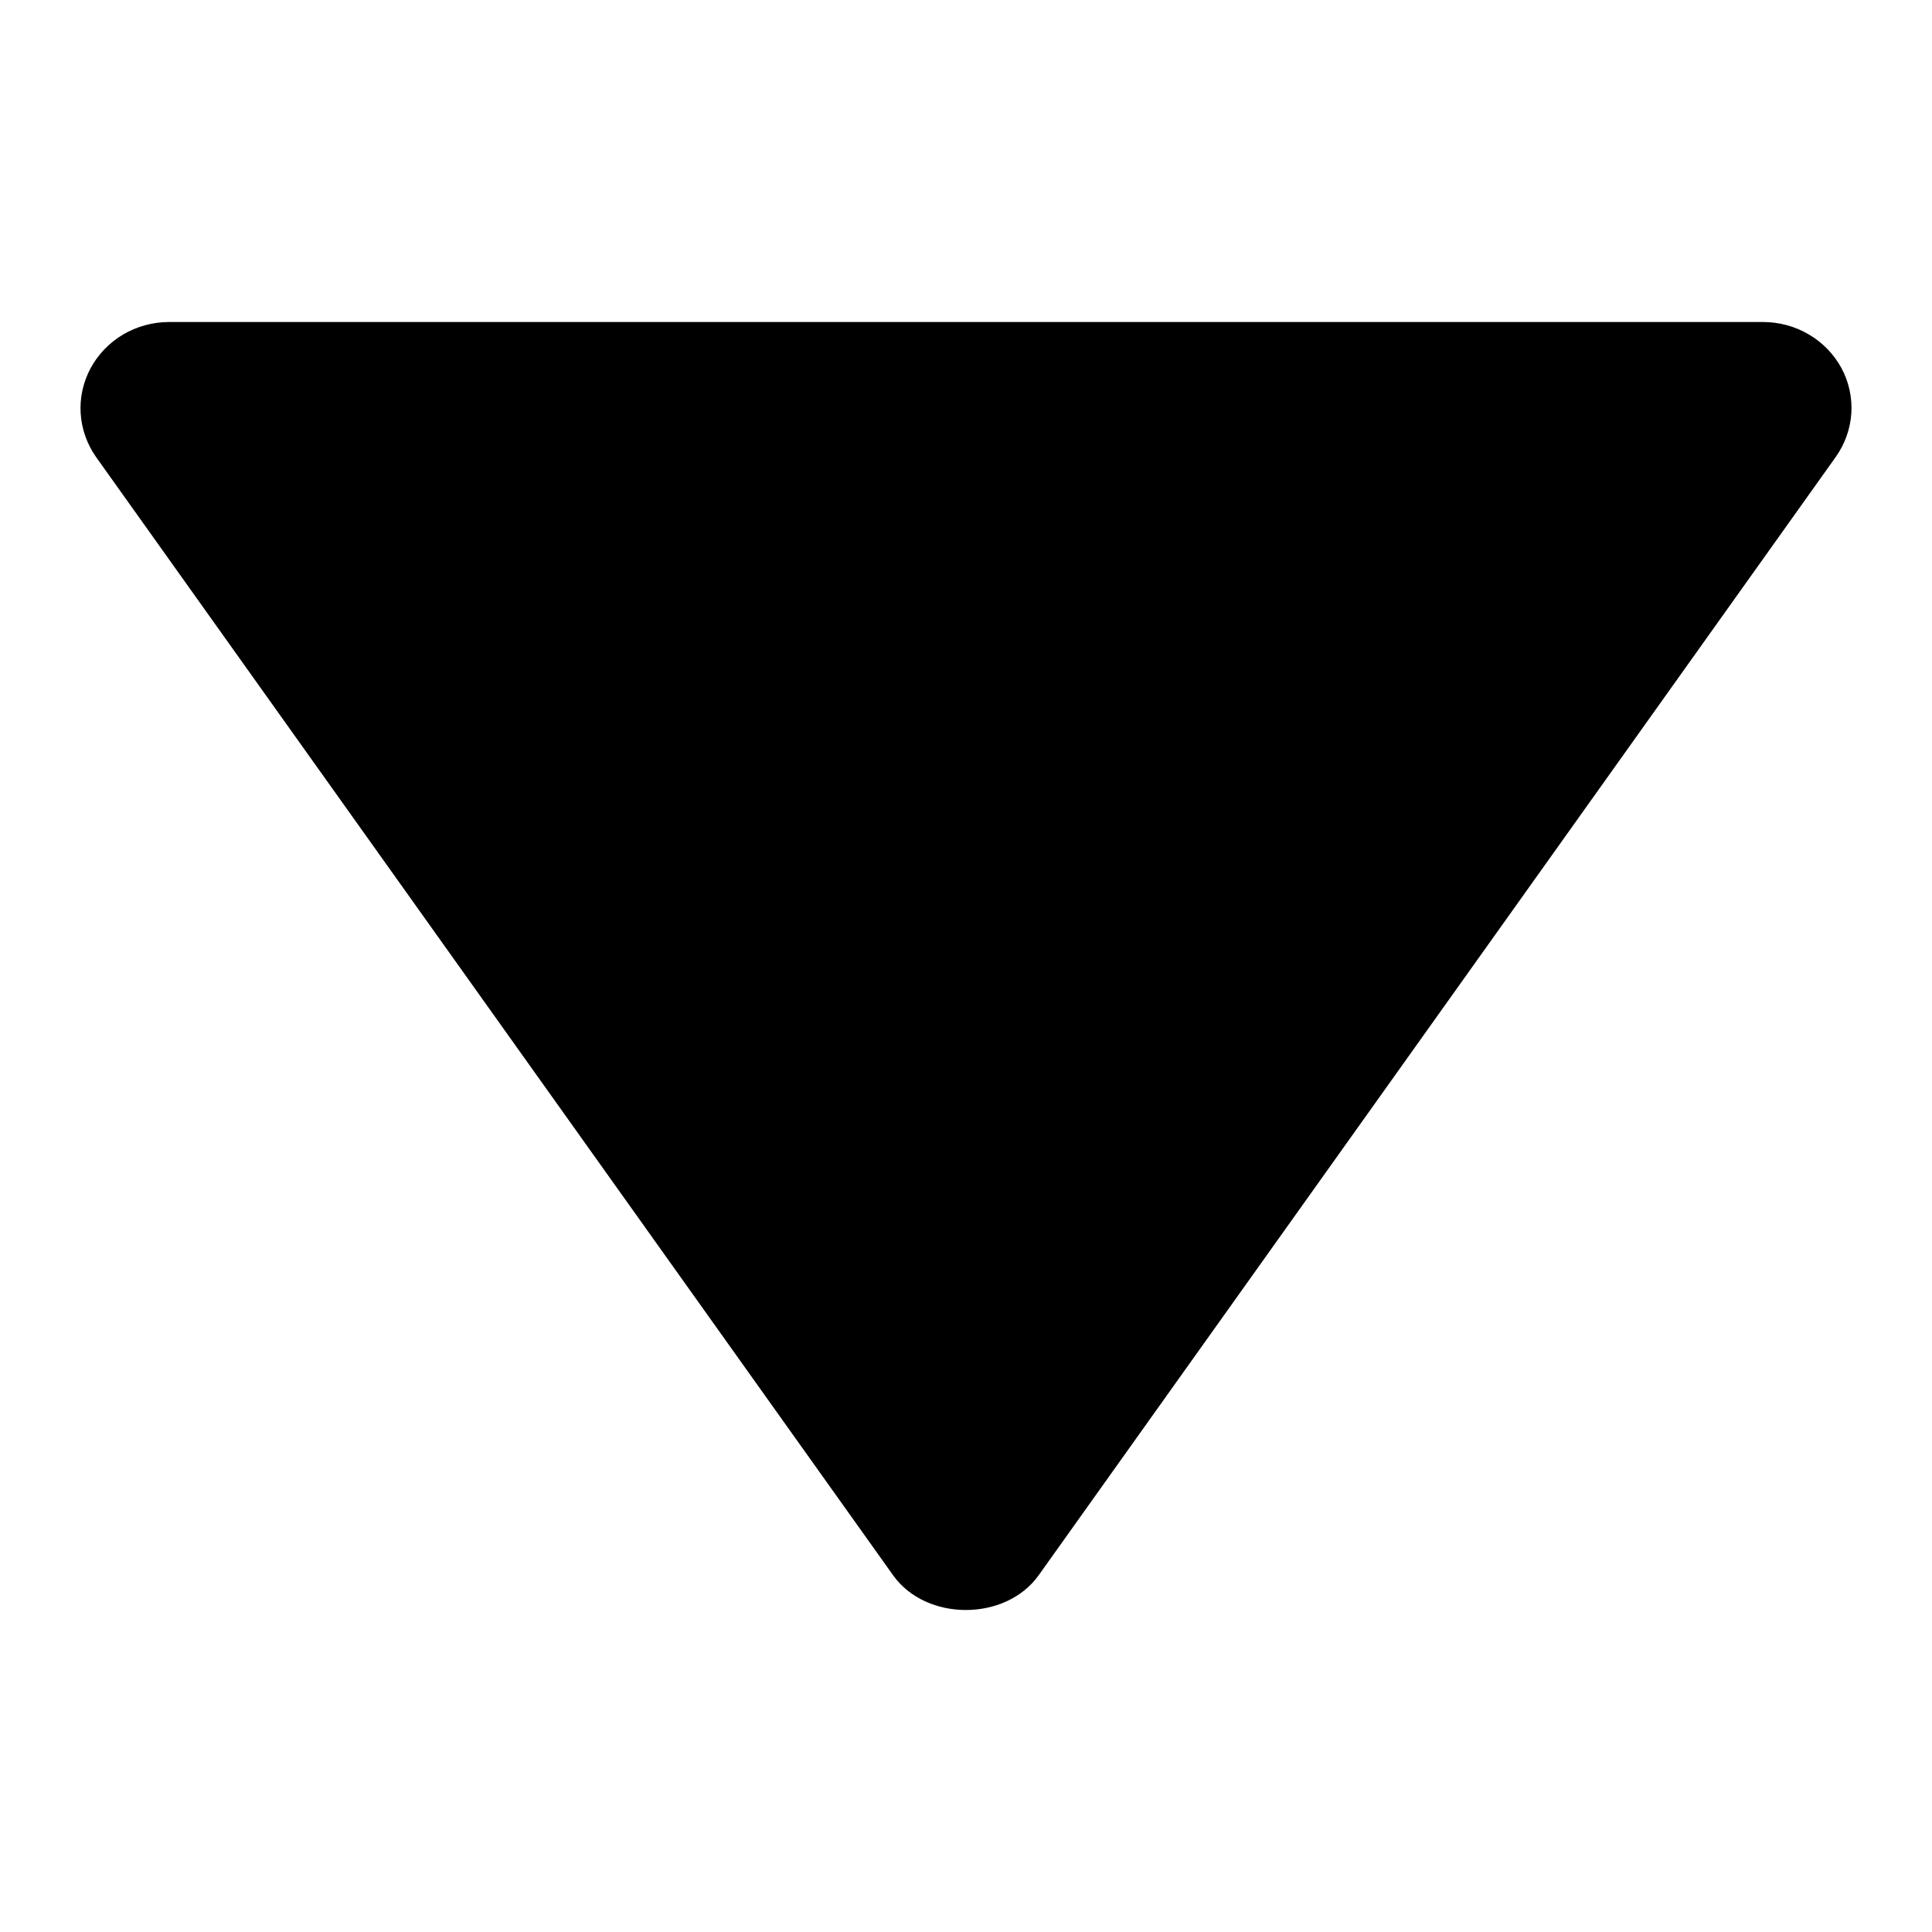 <svg width="24" height="24" viewBox="0 0 24 24" fill="none" xmlns="http://www.w3.org/2000/svg">
<path d="M21.899 4H2.099C1.898 4.001 1.702 4.054 1.53 4.155C1.359 4.256 1.219 4.401 1.126 4.573C1.033 4.746 0.99 4.94 1.002 5.134C1.014 5.328 1.08 5.516 1.193 5.677L11.094 19.568C11.504 20.144 12.492 20.144 12.903 19.568L22.804 5.677C22.918 5.516 22.985 5.329 22.998 5.134C23.01 4.939 22.968 4.745 22.875 4.572C22.781 4.399 22.641 4.255 22.469 4.154C22.297 4.053 22.1 4 21.899 4Z" fill="black"/>
</svg>
